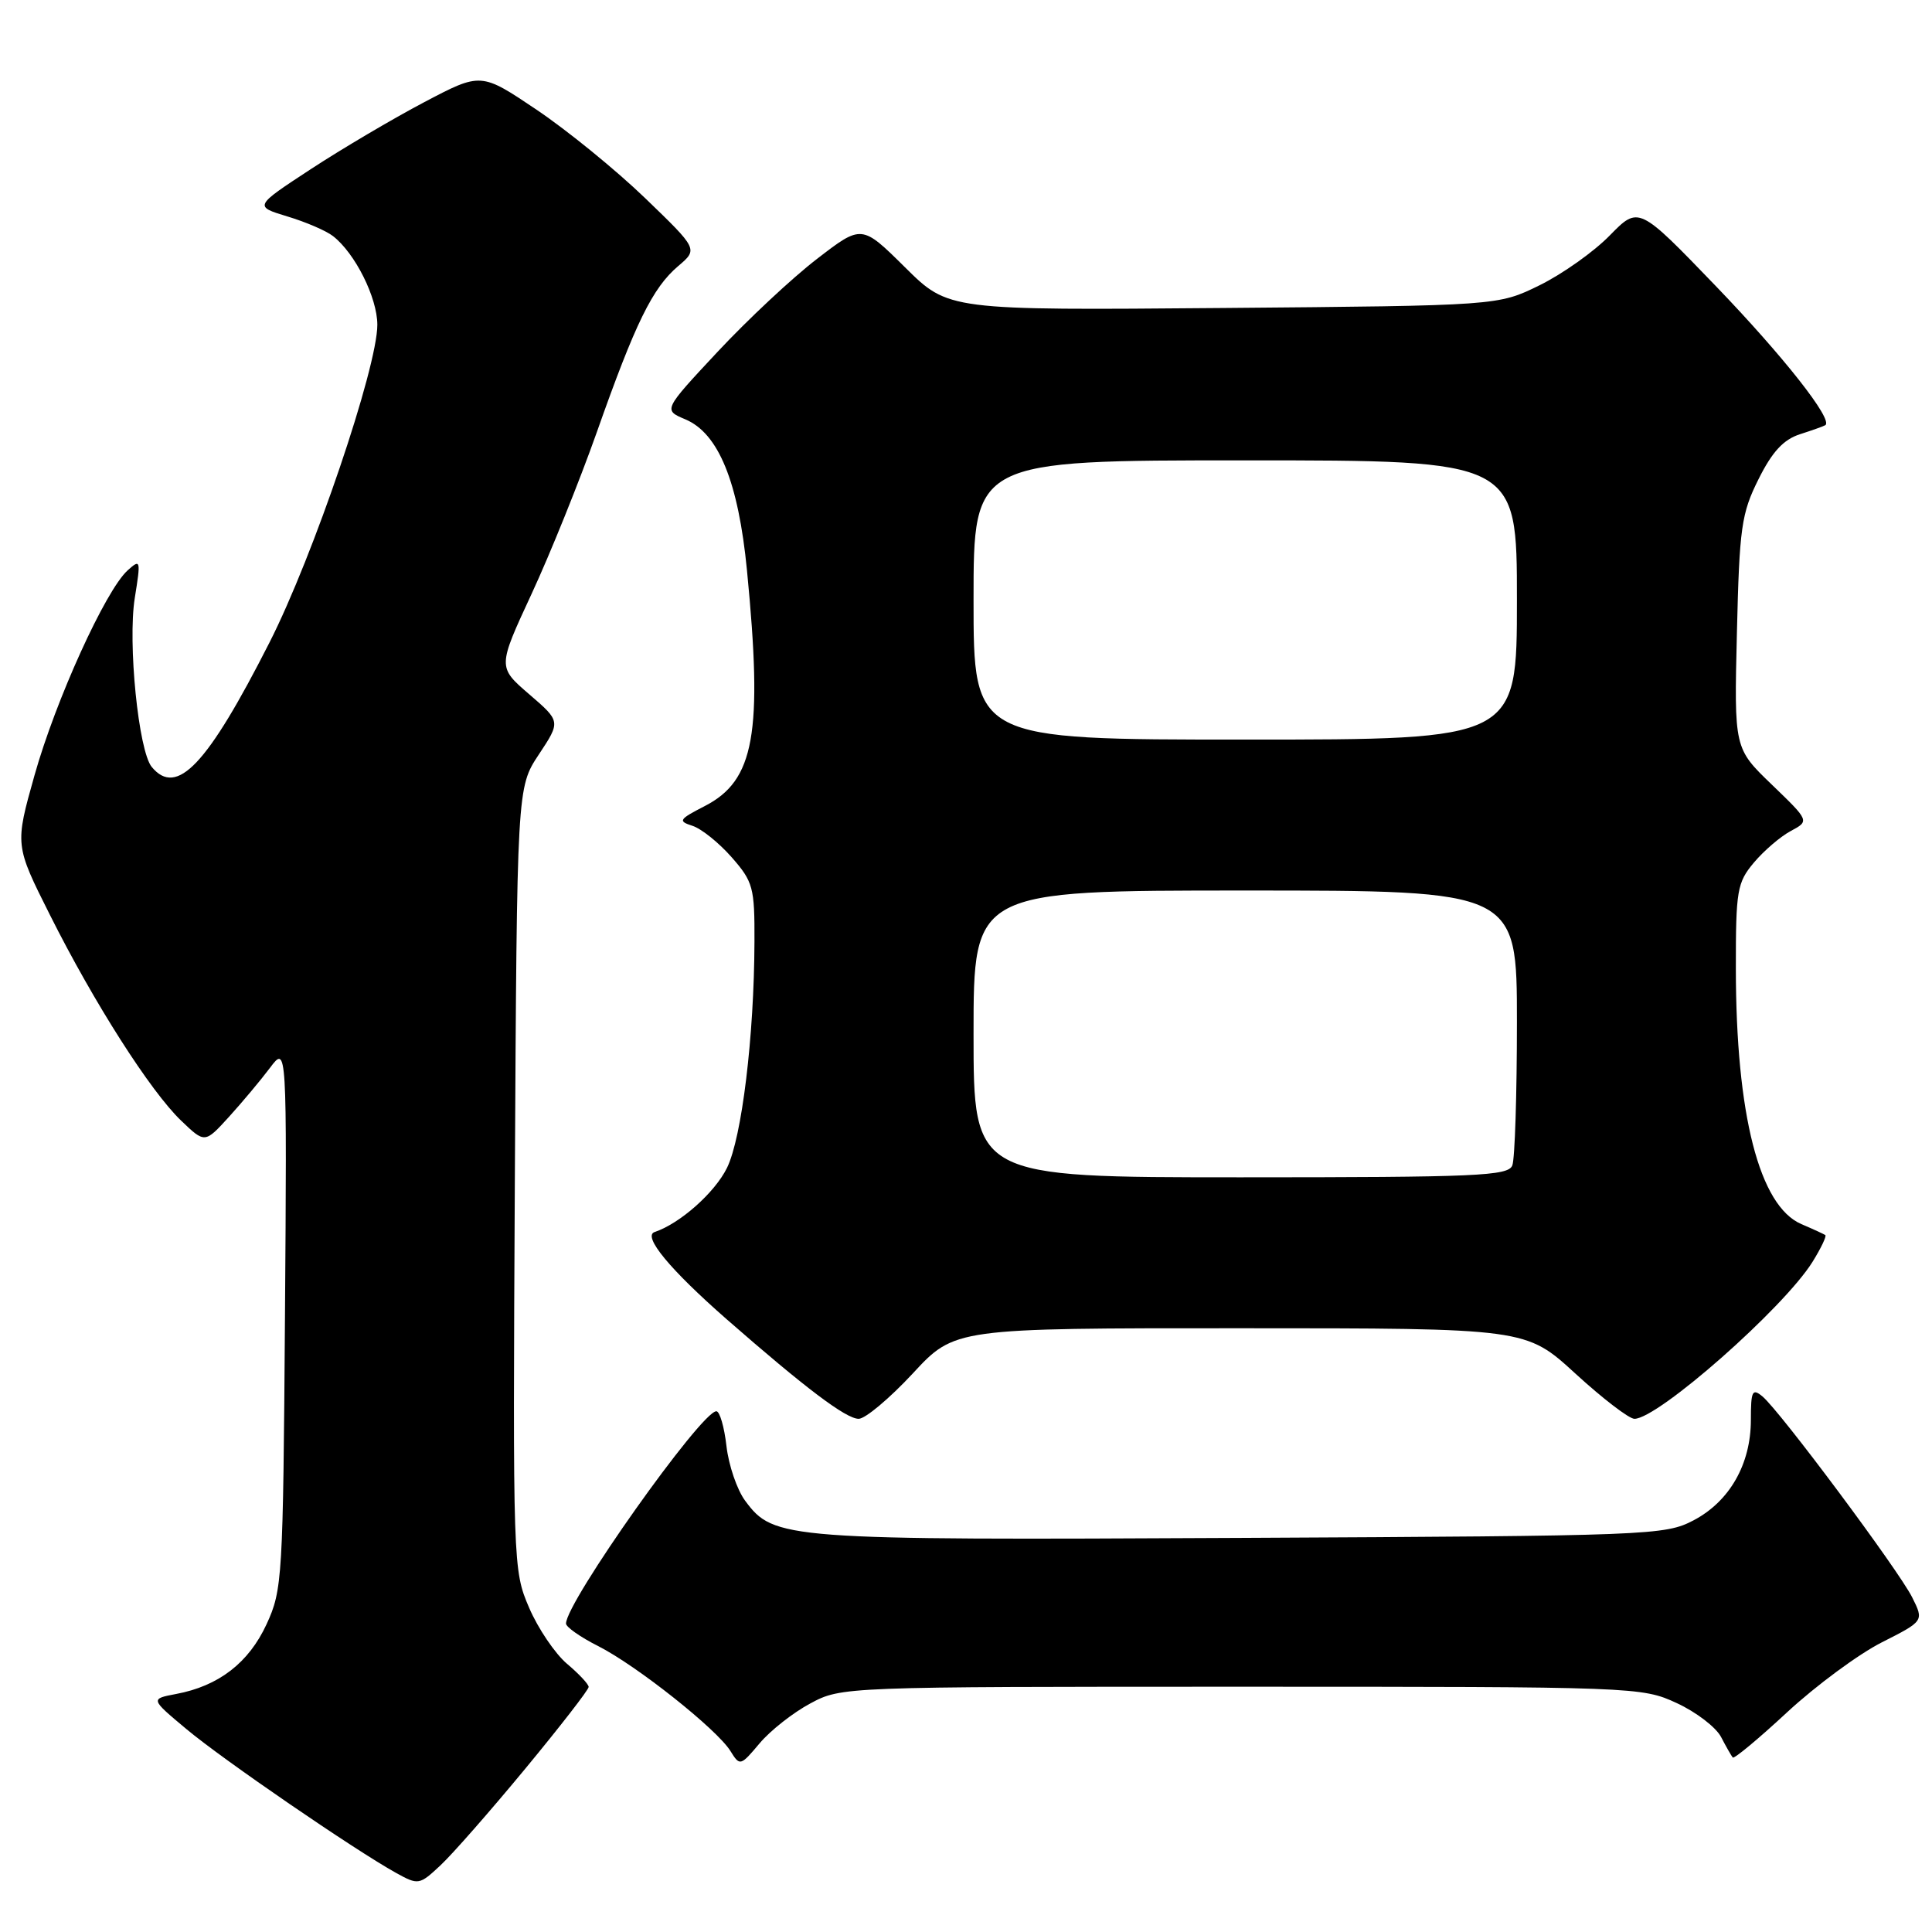 <?xml version="1.0" encoding="UTF-8" standalone="no"?>
<!DOCTYPE svg PUBLIC "-//W3C//DTD SVG 1.1//EN" "http://www.w3.org/Graphics/SVG/1.1/DTD/svg11.dtd" >
<svg xmlns="http://www.w3.org/2000/svg" xmlns:xlink="http://www.w3.org/1999/xlink" version="1.1" viewBox="0 0 256 256">
 <g >
 <path fill="currentColor"
d=" M 69.61 234.35 C 74.23 228.76 78.00 223.90 78.00 223.53 C 78.00 223.17 76.71 221.79 75.13 220.46 C 73.56 219.13 71.29 215.79 70.11 213.03 C 67.97 208.07 67.95 207.37 68.22 156.18 C 68.50 104.35 68.50 104.35 71.40 99.97 C 74.30 95.59 74.30 95.59 70.12 91.99 C 65.94 88.39 65.94 88.39 70.43 78.71 C 72.90 73.39 76.79 63.74 79.08 57.27 C 84.18 42.80 86.46 38.15 89.86 35.26 C 92.50 33.02 92.50 33.02 85.49 26.26 C 81.63 22.54 75.16 17.27 71.10 14.54 C 63.73 9.58 63.73 9.58 56.21 13.54 C 52.07 15.72 45.31 19.71 41.17 22.42 C 33.66 27.34 33.66 27.34 38.08 28.68 C 40.51 29.41 43.23 30.58 44.12 31.28 C 47.05 33.55 49.99 39.43 50.00 43.03 C 50.00 48.70 41.52 73.70 35.71 85.13 C 27.46 101.37 23.43 105.63 20.11 101.63 C 18.35 99.51 16.91 85.18 17.86 79.23 C 18.67 74.19 18.63 74.03 16.91 75.58 C 13.98 78.23 7.37 92.78 4.57 102.74 C 1.97 111.98 1.97 111.98 6.62 121.24 C 12.46 132.89 19.94 144.61 24.01 148.50 C 27.14 151.50 27.14 151.50 30.33 148.00 C 32.08 146.07 34.53 143.15 35.77 141.50 C 38.02 138.50 38.02 138.50 37.76 174.50 C 37.51 209.10 37.42 210.68 35.32 215.22 C 32.96 220.33 28.97 223.41 23.34 224.46 C 19.91 225.11 19.91 225.11 24.71 229.12 C 29.56 233.18 46.95 245.10 52.48 248.17 C 55.43 249.80 55.57 249.78 58.36 247.17 C 59.94 245.70 65.00 239.93 69.61 234.35 Z  M 107.38 225.71 C 111.48 223.51 111.76 223.50 164.50 223.50 C 216.67 223.50 217.57 223.53 222.16 225.66 C 224.73 226.84 227.38 228.87 228.05 230.16 C 228.72 231.45 229.42 232.67 229.60 232.88 C 229.78 233.09 233.04 230.38 236.84 226.85 C 240.65 223.33 246.27 219.18 249.35 217.62 C 254.94 214.79 254.94 214.79 253.37 211.65 C 251.55 208.03 235.84 186.94 233.53 185.03 C 232.19 183.92 232.00 184.31 232.00 188.14 C 232.00 194.01 229.18 198.94 224.41 201.45 C 220.62 203.44 218.74 203.51 164.42 203.78 C 103.85 204.09 102.54 203.99 98.74 198.86 C 97.66 197.41 96.55 194.15 96.26 191.61 C 95.97 189.08 95.37 187.00 94.92 187.00 C 92.91 187.00 75.00 212.29 75.00 215.13 C 75.00 215.59 76.91 216.93 79.25 218.11 C 84.34 220.68 94.99 229.13 96.78 232.01 C 98.04 234.04 98.11 234.02 100.66 230.99 C 102.08 229.30 105.11 226.92 107.38 225.71 Z  M 120.94 182.00 C 126.50 175.99 126.50 175.99 164.35 176.00 C 202.19 176.00 202.19 176.00 208.74 182.00 C 212.34 185.30 215.86 188.00 216.57 188.00 C 219.70 188.00 236.36 173.32 240.17 167.20 C 241.30 165.38 242.06 163.78 241.86 163.65 C 241.66 163.52 240.24 162.86 238.69 162.20 C 233.12 159.80 230.02 147.72 230.01 128.33 C 230.00 117.98 230.18 116.94 232.40 114.30 C 233.72 112.73 235.92 110.84 237.29 110.11 C 239.77 108.78 239.77 108.78 234.78 103.97 C 229.78 99.16 229.78 99.16 230.15 83.83 C 230.48 69.90 230.74 68.04 233.01 63.50 C 234.82 59.86 236.32 58.24 238.50 57.54 C 240.15 57.01 241.66 56.47 241.86 56.34 C 242.95 55.64 236.33 47.23 227.34 37.89 C 217.13 27.29 217.13 27.29 213.31 31.19 C 211.22 33.34 207.03 36.31 204.00 37.80 C 198.50 40.50 198.50 40.50 162.09 40.81 C 125.67 41.12 125.67 41.12 119.93 35.43 C 114.18 29.74 114.18 29.74 108.25 34.31 C 104.98 36.82 99.07 42.35 95.10 46.60 C 87.88 54.33 87.88 54.33 90.80 55.56 C 95.21 57.41 97.84 63.86 98.98 75.59 C 101.09 97.23 99.98 103.42 93.38 106.81 C 89.96 108.57 89.81 108.80 91.74 109.42 C 92.92 109.79 95.25 111.66 96.94 113.58 C 99.80 116.84 100.00 117.59 99.97 124.78 C 99.93 137.32 98.30 150.73 96.33 154.75 C 94.71 158.04 90.10 162.13 86.74 163.25 C 85.11 163.80 88.77 168.22 96.29 174.81 C 106.73 183.94 112.10 188.00 113.78 188.00 C 114.65 188.00 117.87 185.30 120.94 182.00 Z  M 129.00 137.00 C 129.00 118.00 129.00 118.00 165.00 118.00 C 201.00 118.00 201.00 118.00 201.00 135.42 C 201.00 145.00 200.73 153.55 200.39 154.42 C 199.86 155.82 195.74 156.00 164.39 156.00 C 129.00 156.00 129.00 156.00 129.00 137.00 Z  M 129.00 79.50 C 129.00 61.00 129.00 61.00 165.00 61.00 C 201.00 61.00 201.00 61.00 201.00 79.50 C 201.00 98.00 201.00 98.00 165.00 98.00 C 129.00 98.00 129.00 98.00 129.00 79.50 Z "/>
</g>
</svg>